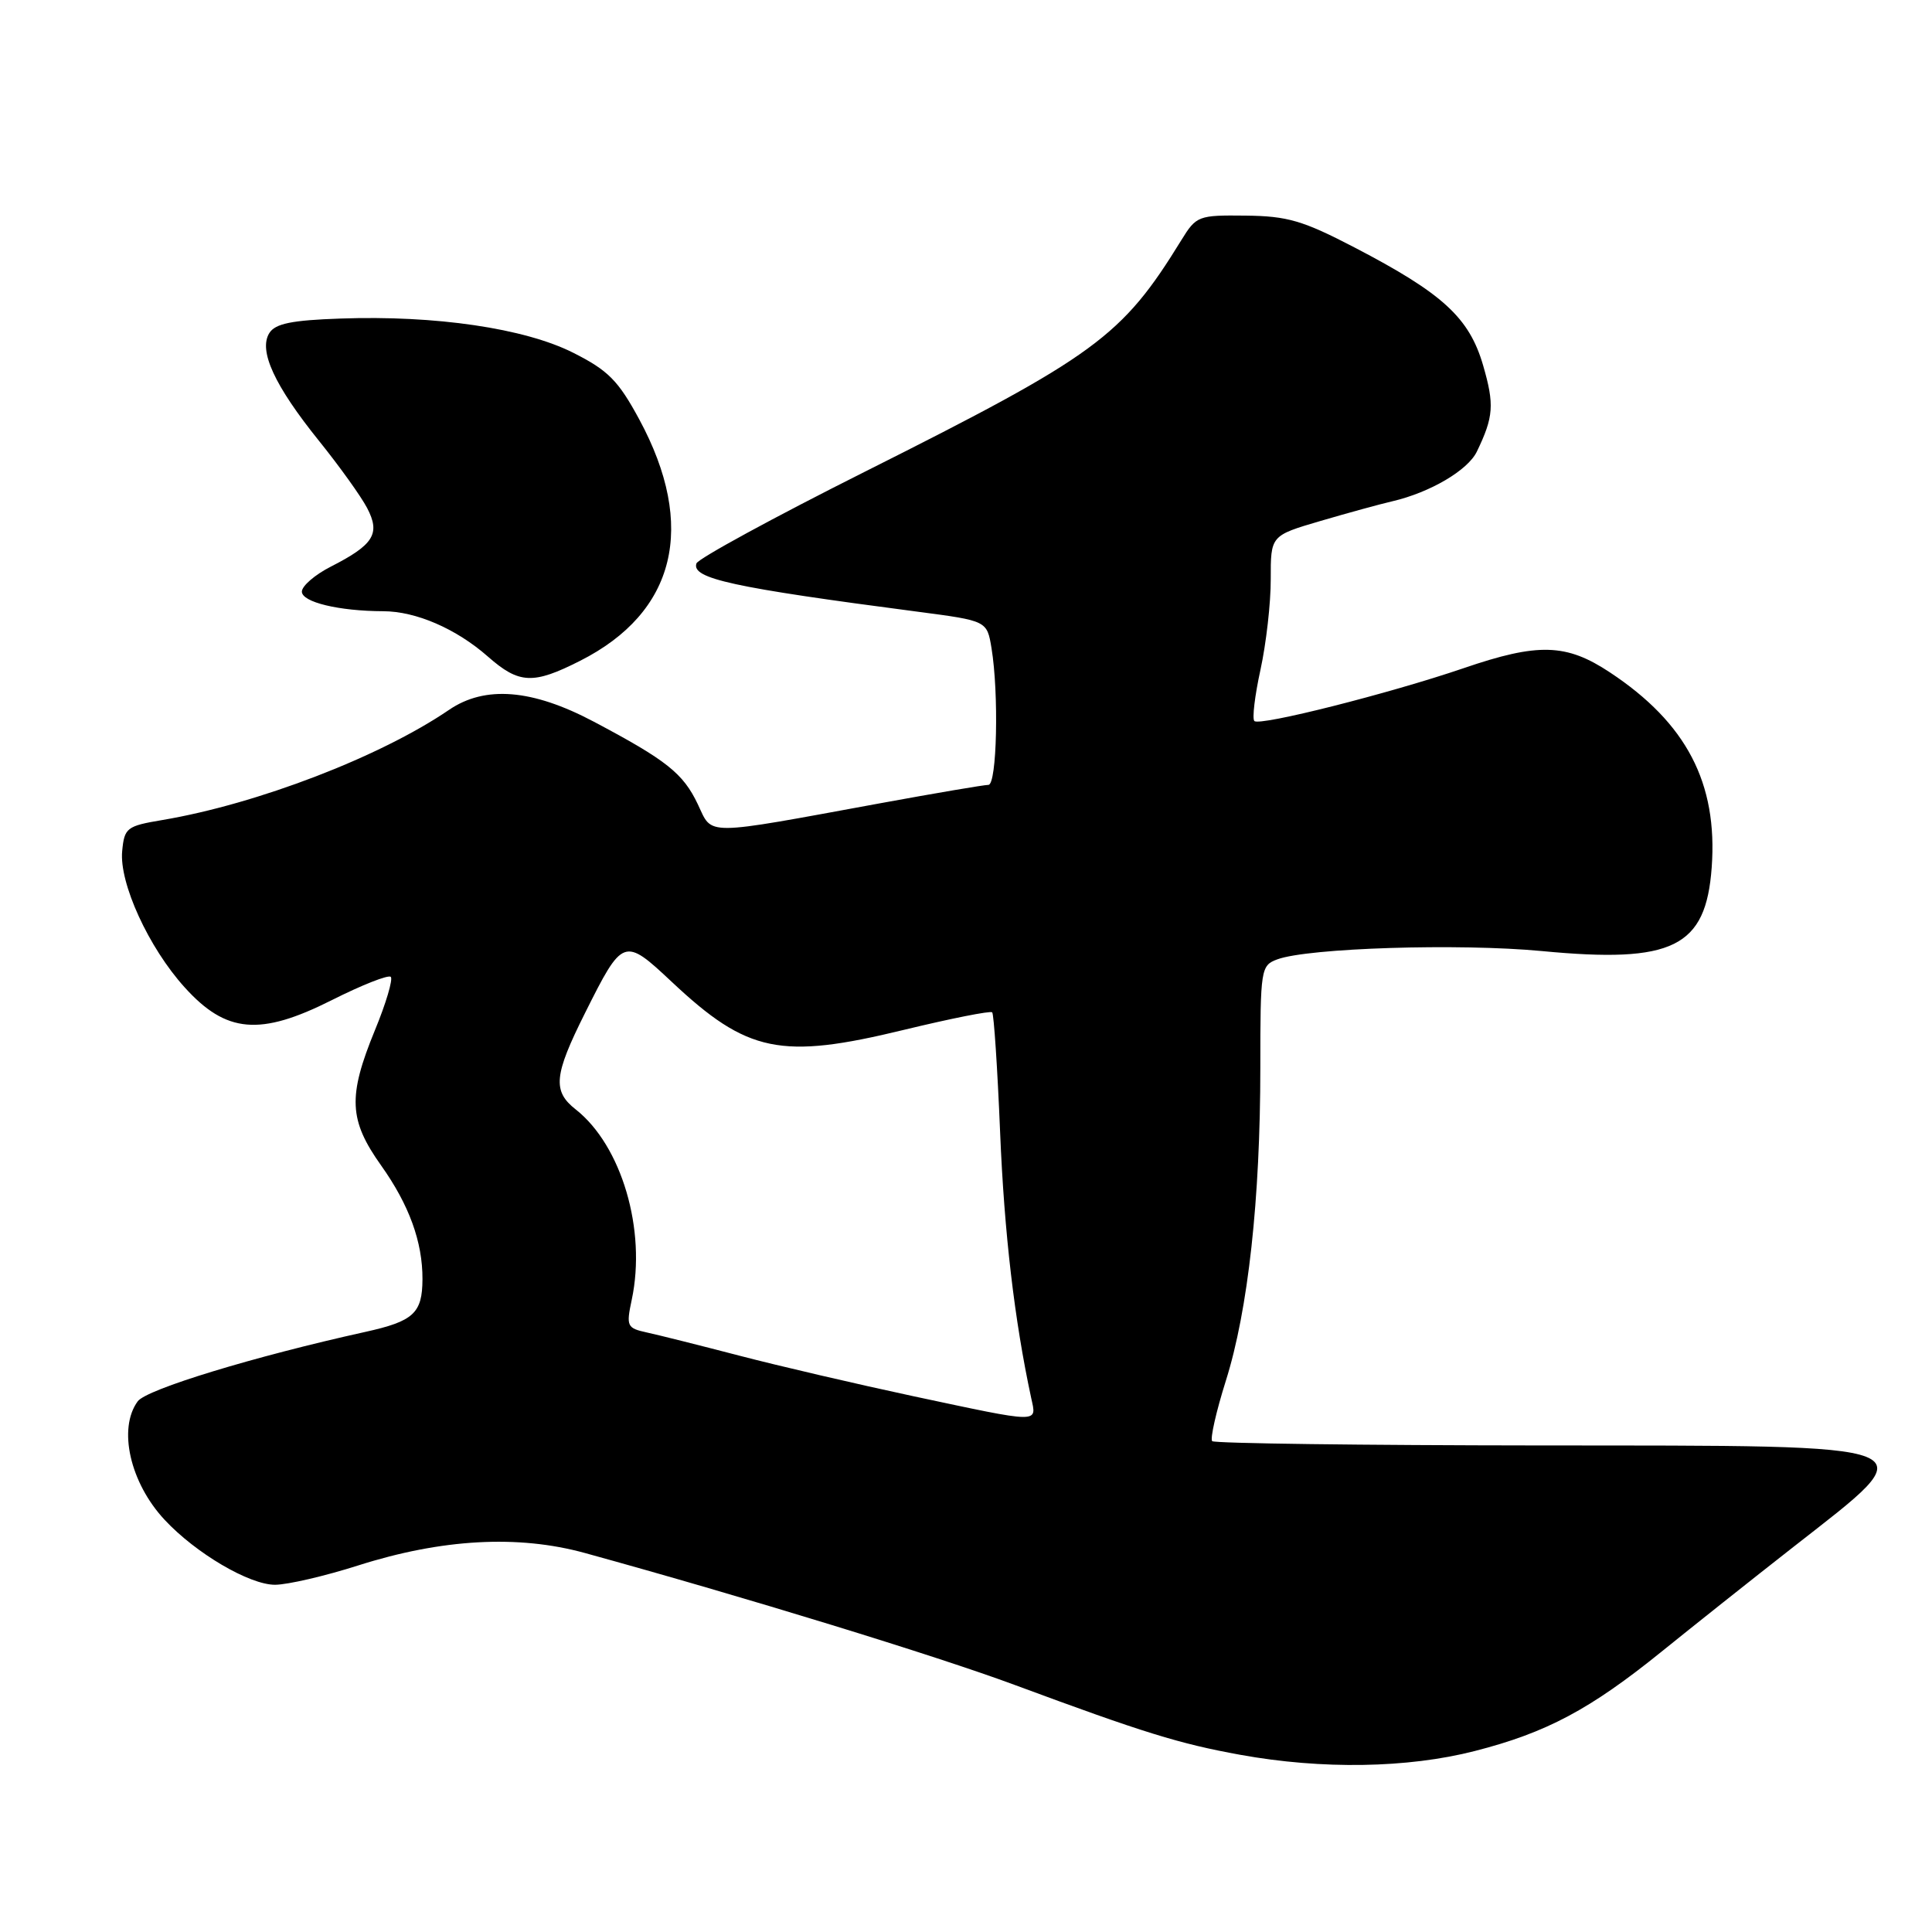 <?xml version="1.0" encoding="UTF-8" standalone="no"?>
<!DOCTYPE svg PUBLIC "-//W3C//DTD SVG 1.1//EN" "http://www.w3.org/Graphics/SVG/1.1/DTD/svg11.dtd" >
<svg xmlns="http://www.w3.org/2000/svg" xmlns:xlink="http://www.w3.org/1999/xlink" version="1.1" viewBox="0 0 256 256">
 <g >
 <path fill="currentColor"
d=" M 195.41 232.02 C 204.91 229.59 210.68 226.52 220.18 218.84 C 224.21 215.58 232.06 209.34 237.63 204.98 C 255.44 191.04 256.77 191.57 204.14 191.53 C 180.51 191.51 160.92 191.26 160.62 190.96 C 160.33 190.66 161.14 187.06 162.43 182.96 C 165.38 173.62 167.00 158.89 167.00 141.44 C 167.00 128.36 167.07 127.93 169.25 127.12 C 173.34 125.61 193.33 124.98 204.30 126.02 C 221.69 127.68 226.04 125.53 226.81 114.93 C 227.62 103.76 223.47 95.81 213.33 89.10 C 207.54 85.26 203.83 85.15 193.93 88.54 C 184.08 91.90 166.90 96.24 166.21 95.54 C 165.90 95.23 166.27 92.17 167.02 88.74 C 167.77 85.31 168.39 79.91 168.38 76.74 C 168.37 70.97 168.37 70.97 174.94 69.04 C 178.55 67.98 182.85 66.80 184.50 66.42 C 189.51 65.25 194.50 62.31 195.69 59.84 C 197.92 55.22 198.03 53.62 196.52 48.41 C 194.68 42.09 191.18 38.88 179.50 32.80 C 172.62 29.22 170.60 28.63 165.04 28.57 C 158.78 28.50 158.52 28.60 156.54 31.81 C 148.64 44.64 145.25 47.12 114.59 62.51 C 102.53 68.56 92.49 74.03 92.28 74.66 C 91.61 76.66 97.01 77.84 121.64 81.06 C 130.78 82.26 130.78 82.26 131.38 85.88 C 132.37 91.88 132.10 104.00 130.97 104.00 C 130.40 104.00 123.99 105.09 116.72 106.42 C 92.95 110.78 94.46 110.77 92.47 106.58 C 90.52 102.47 88.34 100.74 78.67 95.62 C 70.53 91.31 64.28 90.80 59.50 94.06 C 50.38 100.28 34.08 106.54 21.50 108.66 C 16.79 109.45 16.48 109.69 16.19 112.77 C 15.78 117.00 19.69 125.55 24.46 130.82 C 29.96 136.92 34.45 137.31 43.95 132.53 C 47.94 130.52 51.46 129.13 51.78 129.44 C 52.09 129.76 51.15 132.95 49.67 136.53 C 46.08 145.29 46.22 148.41 50.50 154.43 C 54.21 159.65 56.00 164.56 55.98 169.50 C 55.96 174.01 54.81 175.07 48.38 176.49 C 33.67 179.74 19.41 184.09 18.25 185.68 C 15.60 189.29 17.23 196.47 21.81 201.38 C 25.94 205.82 33.06 210.00 36.45 209.99 C 38.13 209.98 43.07 208.83 47.43 207.44 C 58.54 203.90 68.64 203.34 77.50 205.78 C 98.74 211.63 123.96 219.37 134.50 223.28 C 151.56 229.60 156.24 231.05 164.34 232.52 C 175.15 234.48 186.51 234.30 195.41 232.02 Z  M 76.87 87.56 C 89.56 81.14 92.35 69.73 84.71 55.58 C 81.92 50.42 80.59 49.08 75.95 46.74 C 69.52 43.50 57.71 41.76 45.11 42.21 C 38.65 42.43 36.47 42.88 35.69 44.13 C 34.23 46.45 36.36 51.08 42.28 58.43 C 44.97 61.77 47.84 65.77 48.65 67.32 C 50.43 70.73 49.53 72.18 43.82 75.09 C 41.72 76.16 40.00 77.65 40.00 78.39 C 40.00 79.79 44.90 80.97 50.78 80.99 C 55.13 81.00 60.45 83.31 64.65 87.00 C 68.79 90.64 70.64 90.72 76.87 87.56 Z  M 121.00 185.00 C 113.58 183.41 103.22 181.00 98.00 179.64 C 92.78 178.28 87.24 176.89 85.71 176.56 C 83.07 175.98 82.96 175.74 83.71 172.22 C 85.67 162.99 82.37 151.80 76.29 147.01 C 73.19 144.58 73.39 142.48 77.51 134.25 C 82.53 124.21 82.68 124.16 89.01 130.10 C 99.04 139.52 103.44 140.43 119.78 136.46 C 125.98 134.96 131.24 133.91 131.47 134.14 C 131.69 134.36 132.17 141.51 132.52 150.02 C 133.07 163.41 134.42 174.93 136.64 185.25 C 137.37 188.62 138.05 188.63 121.00 185.00 Z "/>
</g>
</svg>